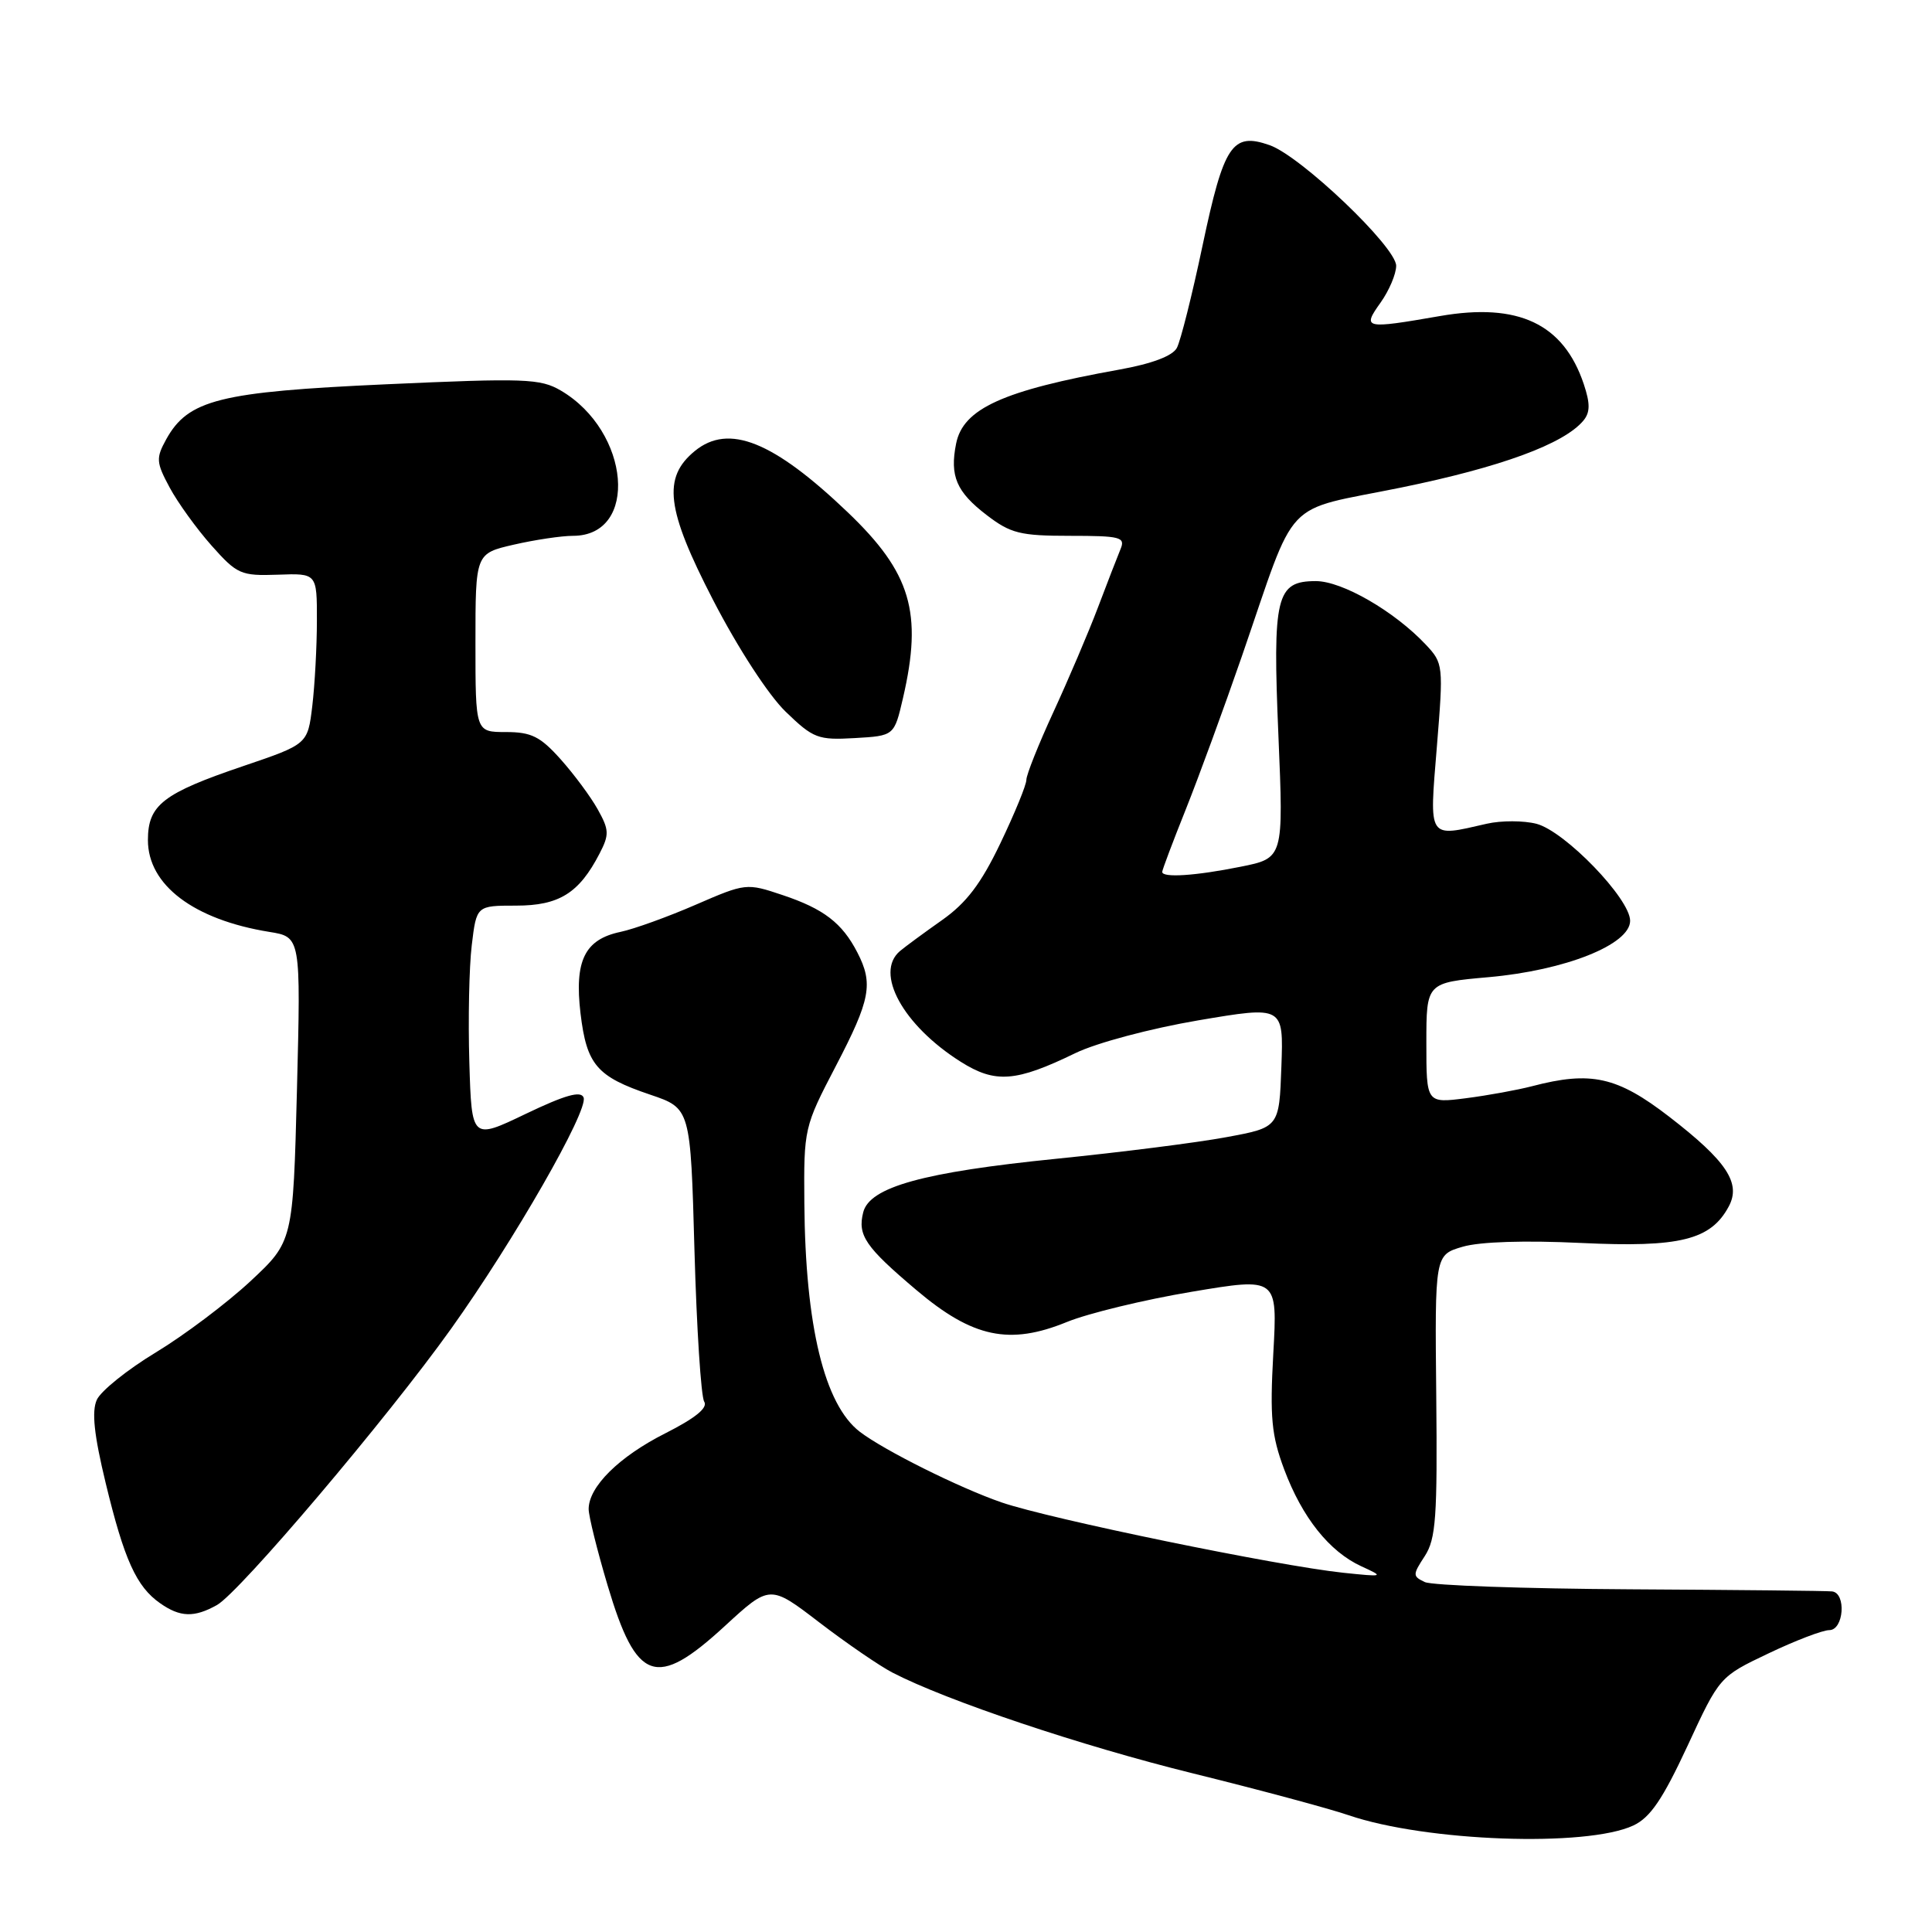 <?xml version="1.0" encoding="UTF-8" standalone="no"?>
<!DOCTYPE svg PUBLIC "-//W3C//DTD SVG 1.1//EN" "http://www.w3.org/Graphics/SVG/1.1/DTD/svg11.dtd" >
<svg xmlns="http://www.w3.org/2000/svg" xmlns:xlink="http://www.w3.org/1999/xlink" version="1.1" viewBox="0 0 256 256">
 <g >
 <path fill="currentColor"
d=" M 216.42 241.89 C 218.67 240.84 220.31 238.42 223.60 231.35 C 227.85 222.17 227.85 222.17 234.32 219.09 C 237.88 217.39 241.51 216.00 242.39 216.00 C 244.32 216.00 244.67 211.07 242.75 210.87 C 242.06 210.79 230.03 210.67 216.00 210.59 C 201.97 210.51 189.73 210.08 188.79 209.63 C 187.17 208.86 187.17 208.67 188.79 206.19 C 190.27 203.91 190.47 201.03 190.31 184.92 C 190.12 166.28 190.12 166.28 193.81 165.20 C 196.09 164.53 202.09 164.34 209.53 164.70 C 222.59 165.32 226.69 164.31 229.07 159.86 C 230.73 156.77 228.79 153.85 221.19 147.98 C 214.28 142.65 210.82 141.88 203.00 143.93 C 201.07 144.43 197.14 145.15 194.25 145.52 C 189.00 146.19 189.00 146.19 189.00 138.20 C 189.00 130.21 189.00 130.21 197.25 129.48 C 207.40 128.58 216.00 125.16 216.00 122.01 C 216.00 119.09 207.38 110.16 203.60 109.16 C 201.90 108.72 198.93 108.71 197.00 109.15 C 189.13 110.95 189.38 111.35 190.39 98.97 C 191.27 88.15 191.25 87.89 188.92 85.41 C 184.77 81.00 177.85 77.00 174.36 77.00 C 169.09 77.00 168.61 78.98 169.40 97.55 C 170.08 113.71 170.08 113.71 164.37 114.85 C 158.42 116.05 154.00 116.34 154.00 115.53 C 154.00 115.27 155.40 111.55 157.11 107.28 C 158.82 103.00 162.16 93.88 164.54 87.00 C 172.00 65.40 169.67 67.87 185.67 64.60 C 198.88 61.90 207.24 58.82 209.81 55.73 C 210.71 54.64 210.72 53.48 209.86 50.90 C 207.18 42.90 201.19 40.07 190.79 41.88 C 180.77 43.62 180.47 43.55 182.93 40.10 C 184.07 38.50 185.00 36.30 185.00 35.22 C 185.00 32.72 172.35 20.67 168.22 19.23 C 163.28 17.50 162.17 19.17 159.35 32.51 C 157.97 39.07 156.43 45.19 155.94 46.10 C 155.37 47.17 152.63 48.20 148.28 48.98 C 132.88 51.75 127.62 54.14 126.69 58.78 C 125.83 63.08 126.73 65.18 130.74 68.25 C 133.91 70.68 135.18 71.00 141.77 71.00 C 148.47 71.00 149.14 71.17 148.48 72.75 C 148.08 73.71 146.73 77.20 145.48 80.50 C 144.23 83.80 141.58 90.01 139.60 94.31 C 137.62 98.60 136.00 102.66 136.00 103.33 C 136.00 104.01 134.45 107.78 132.56 111.73 C 129.99 117.10 128.05 119.65 124.81 121.93 C 122.44 123.60 119.94 125.44 119.25 126.02 C 115.84 128.91 119.65 135.86 127.30 140.69 C 131.88 143.58 134.60 143.38 142.50 139.54 C 145.31 138.18 152.44 136.28 158.79 135.20 C 170.08 133.29 170.08 133.29 169.79 141.34 C 169.50 149.39 169.50 149.39 162.50 150.68 C 158.65 151.40 148.53 152.68 140.00 153.54 C 122.32 155.32 115.22 157.29 114.38 160.64 C 113.61 163.69 114.66 165.22 121.45 170.96 C 128.89 177.25 133.76 178.28 141.37 175.17 C 144.19 174.02 151.62 172.22 157.89 171.17 C 169.28 169.26 169.28 169.26 168.72 179.32 C 168.25 187.82 168.48 190.20 170.16 194.70 C 172.55 201.08 176.13 205.58 180.38 207.54 C 183.44 208.94 183.39 208.96 178.00 208.40 C 169.33 207.49 139.10 201.27 132.72 199.08 C 127.12 197.15 117.13 192.17 113.92 189.71 C 109.24 186.11 106.71 175.71 106.58 159.45 C 106.50 149.52 106.55 149.32 110.75 141.26 C 115.35 132.44 115.74 130.34 113.60 126.20 C 111.59 122.30 109.14 120.42 103.69 118.60 C 98.93 117.00 98.80 117.01 92.19 119.88 C 88.51 121.48 84.02 123.10 82.22 123.48 C 77.47 124.48 76.10 127.29 76.92 134.27 C 77.74 141.10 79.06 142.65 86.16 145.05 C 91.50 146.86 91.50 146.86 92.02 165.68 C 92.31 176.03 92.89 185.05 93.31 185.72 C 93.83 186.54 92.15 187.90 88.14 189.93 C 82.02 193.02 78.00 197.00 78.00 199.96 C 78.00 200.89 79.13 205.44 80.51 210.07 C 84.34 222.93 86.94 223.83 96.02 215.48 C 102.02 209.96 102.02 209.96 108.59 215.00 C 112.21 217.77 116.56 220.75 118.26 221.63 C 125.46 225.36 143.36 231.36 158.10 234.99 C 166.80 237.14 176.08 239.63 178.71 240.53 C 188.94 244.02 210.21 244.79 216.42 241.89 Z  M 28.74 212.68 C 31.73 211.02 51.34 187.89 59.77 176.07 C 68.09 164.42 77.99 147.14 77.33 145.43 C 76.98 144.50 74.89 145.09 69.67 147.59 C 62.50 151.03 62.50 151.03 62.19 140.77 C 62.02 135.12 62.16 128.14 62.51 125.25 C 63.14 120.00 63.14 120.00 68.38 120.00 C 74.09 120.00 76.73 118.35 79.44 113.11 C 80.75 110.59 80.72 109.96 79.20 107.24 C 78.27 105.57 76.05 102.58 74.28 100.60 C 71.59 97.59 70.40 97.00 67.03 97.00 C 63.00 97.00 63.00 97.00 63.00 85.17 C 63.00 73.34 63.00 73.34 68.08 72.17 C 70.87 71.53 74.40 71.00 75.92 71.00 C 84.69 71.00 83.53 57.16 74.31 51.75 C 71.59 50.16 69.55 50.09 51.17 50.92 C 29.08 51.92 24.93 52.96 22.02 58.22 C 20.65 60.71 20.69 61.27 22.48 64.60 C 23.56 66.61 26.06 70.07 28.03 72.29 C 31.42 76.10 31.91 76.32 36.81 76.15 C 42.00 75.96 42.00 75.96 41.99 82.23 C 41.99 85.68 41.71 90.77 41.38 93.55 C 40.77 98.61 40.77 98.61 32.26 101.50 C 21.58 105.12 19.60 106.66 19.60 111.32 C 19.60 117.27 25.67 121.86 35.68 123.48 C 39.86 124.15 39.86 124.15 39.35 144.33 C 38.83 164.50 38.83 164.50 33.17 169.78 C 30.05 172.68 24.42 176.92 20.65 179.20 C 16.88 181.48 13.36 184.31 12.83 185.48 C 12.13 187.02 12.46 190.12 14.00 196.50 C 16.46 206.68 18.07 210.24 21.22 212.44 C 23.87 214.30 25.73 214.36 28.74 212.68 Z  M 119.65 92.50 C 122.28 81.16 120.71 75.89 112.33 67.88 C 102.47 58.46 96.56 56.09 92.08 59.75 C 87.76 63.28 88.27 67.47 94.49 79.51 C 97.79 85.90 101.82 92.09 104.10 94.30 C 107.77 97.85 108.39 98.08 113.26 97.80 C 118.49 97.50 118.49 97.50 119.65 92.50 Z "/>
</g>
</svg>